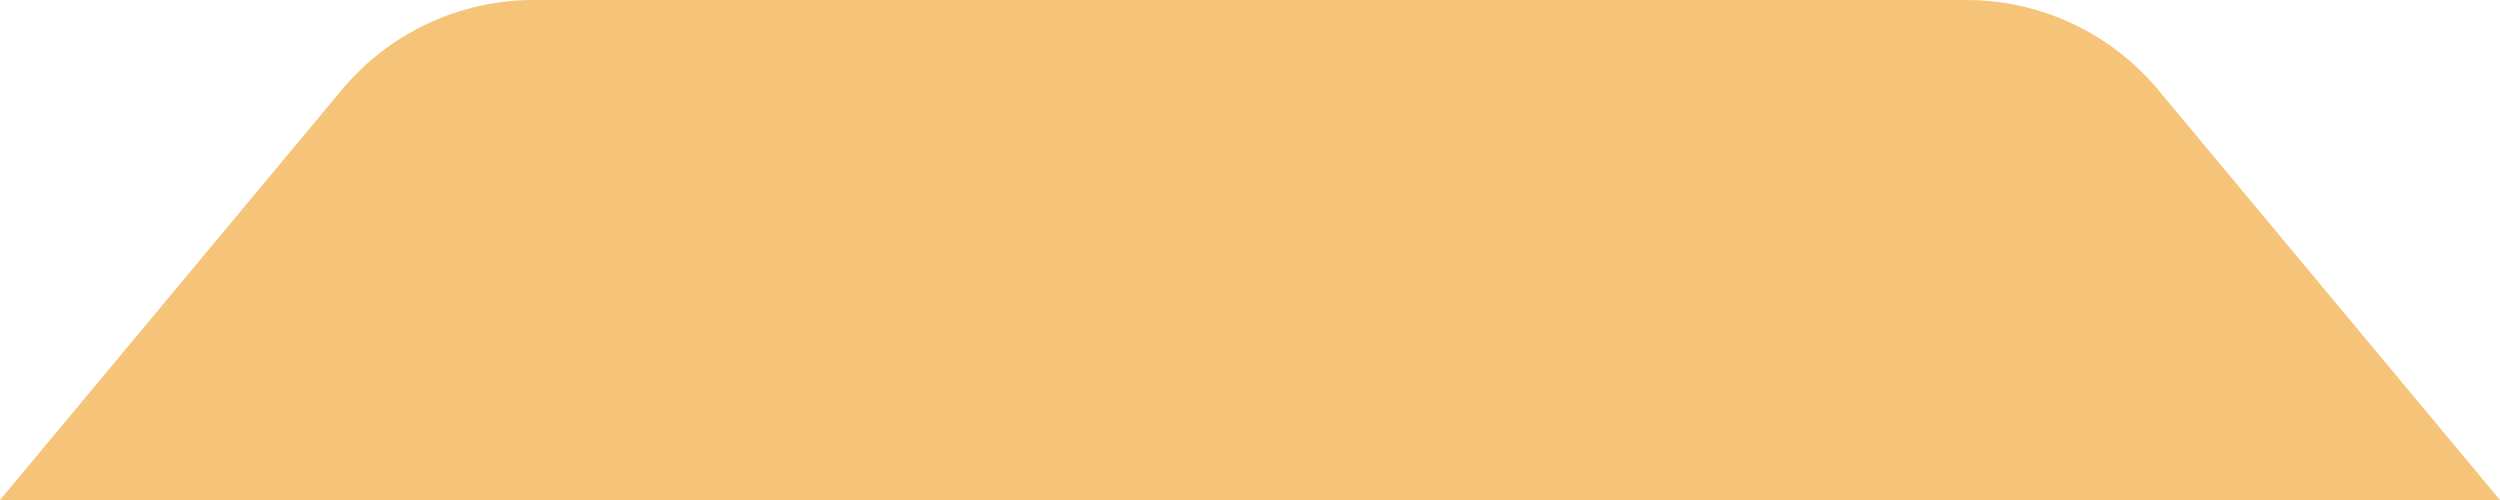 <svg width="200" height="40" viewBox="0 0 200 40" fill="none" xmlns="http://www.w3.org/2000/svg">
<path d="M157.299 -1.86652e-06C163.235 -1.60706e-06 168.864 2.636 172.663 7.196L200 40L3.01992e-06 40L27.336 7.196C31.136 2.636 36.765 -7.13522e-06 42.701 -6.87577e-06L157.299 -1.86652e-06Z" fill="#F6C478"/>
</svg>
